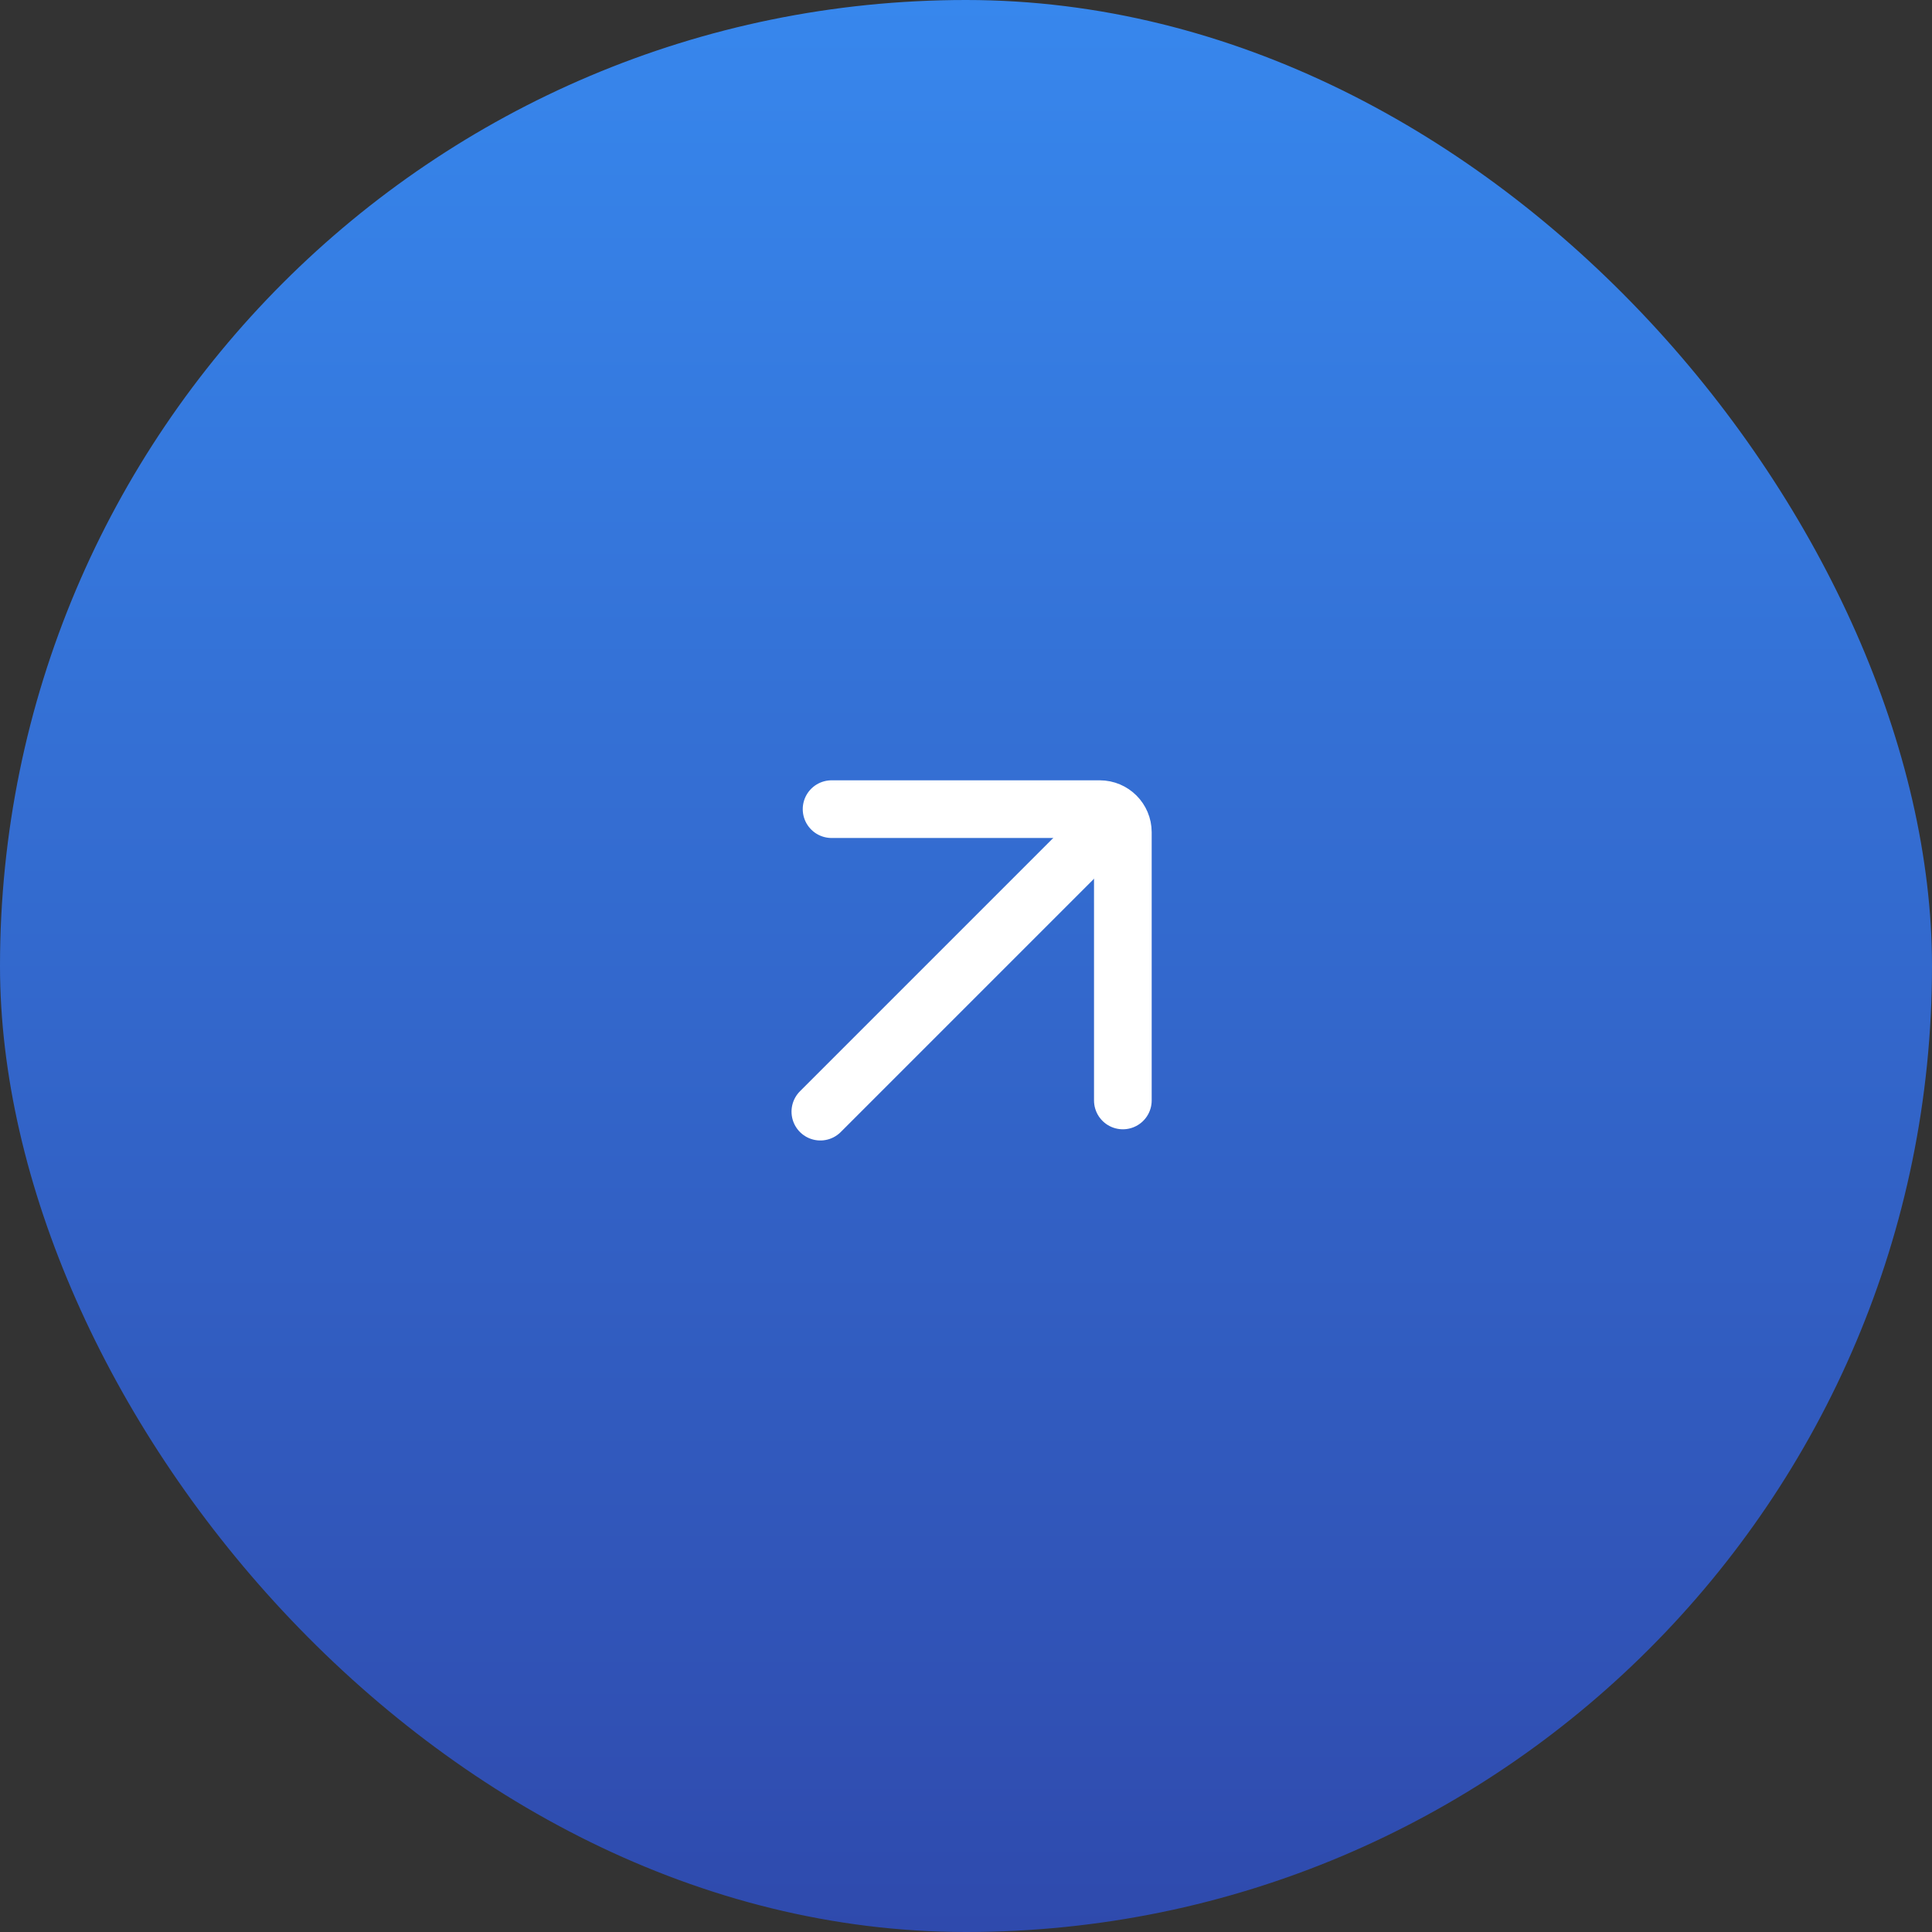 <svg width="59" height="59" viewBox="0 0 59 59" fill="none" xmlns="http://www.w3.org/2000/svg">
<rect x="0" y="0" width="59" height="59" fill="#333333" stroke="none"/>
<rect width="59" height="59" rx="29.5" fill="url(#paint0_linear_82_203)"/>
<path d="M25.052 33.948L33.605 25.395" stroke="white" stroke-width="1.761" stroke-linecap="round"/>
<path d="M25.395 24.71L33.585 24.71C33.974 24.71 34.29 25.026 34.29 25.415L34.29 33.606" stroke="white" stroke-width="1.761" stroke-linecap="round"/>
<defs>
<linearGradient id="paint0_linear_82_203" x1="29.5" y1="0" x2="29.5" y2="59" gradientUnits="userSpaceOnUse">
<stop stop-color="#3787ED"/>
<stop offset="1" stop-color="#2F4AAD"/>
</linearGradient>
</defs>
</svg>
